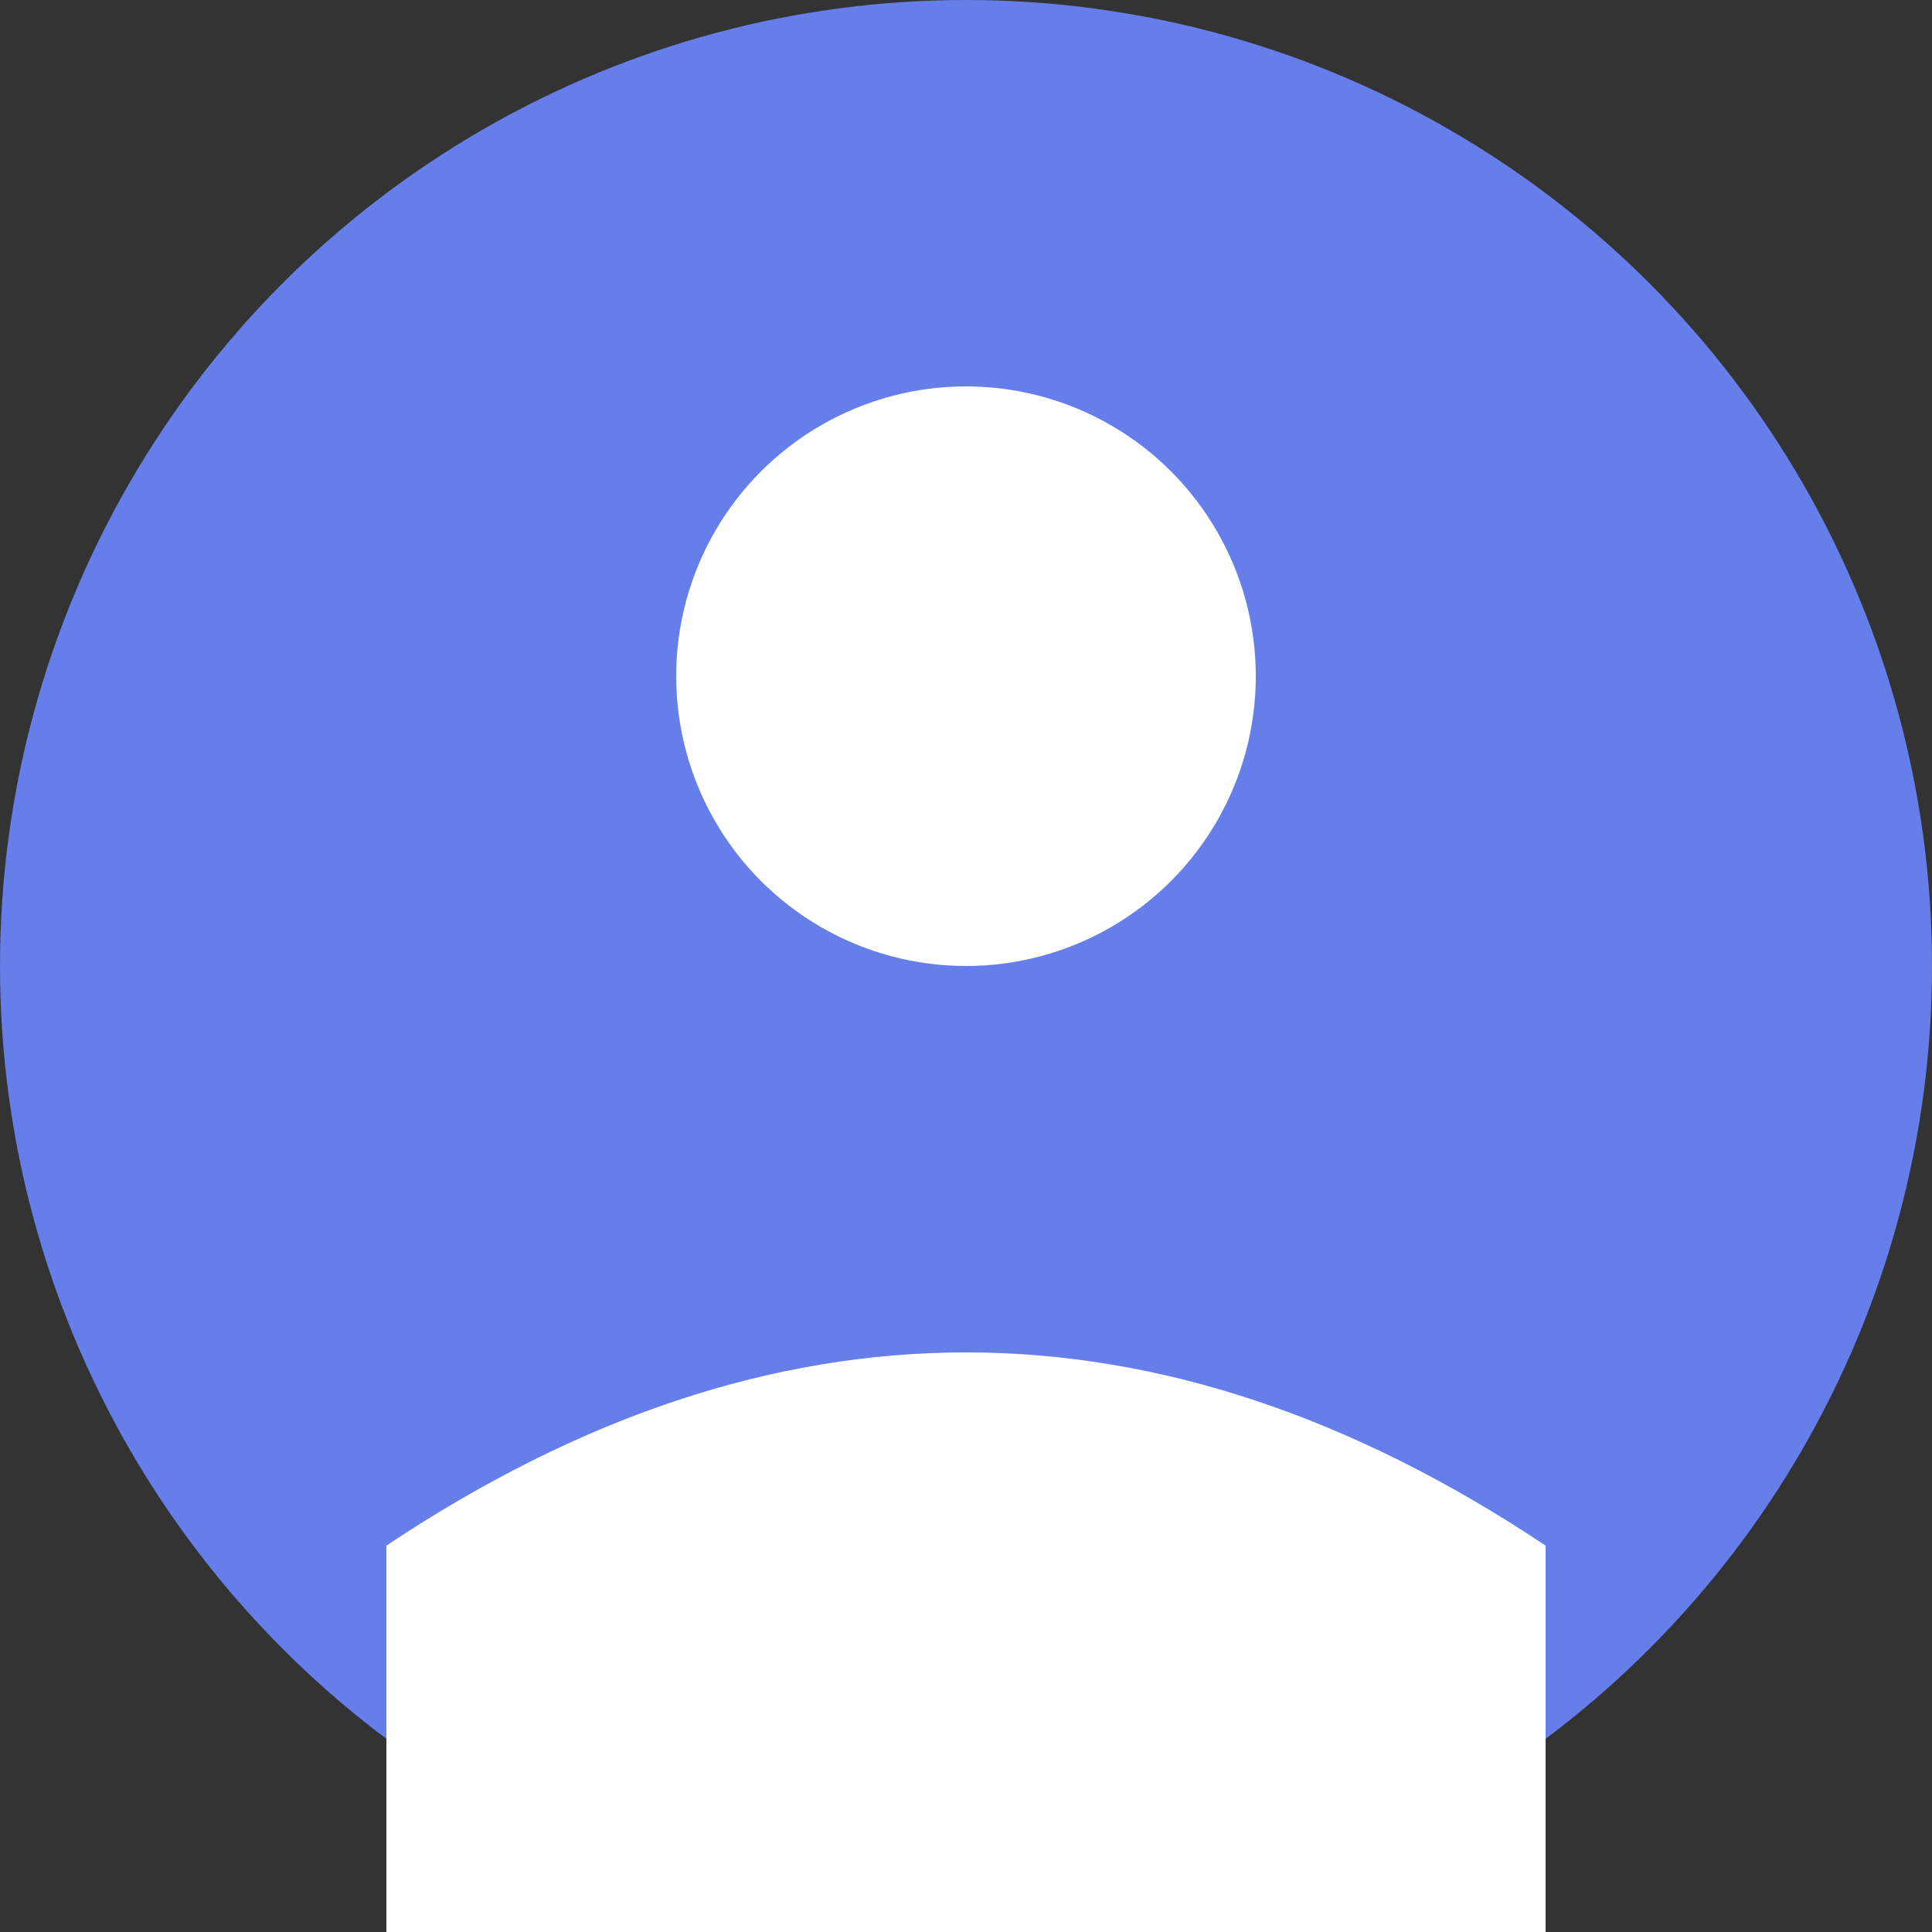 <svg width="100" height="100" viewBox="0 0 100 100" xmlns="http://www.w3.org/2000/svg">
  <rect x="0" y="0" width="100" height="100" fill="#333333" stroke="none"/>
  <circle cx="50" cy="50" r="50" fill="#667eea"/>
  <circle cx="50" cy="35" r="15" fill="white"/>
  <path d="M20 80 Q50 60 80 80 L80 100 L20 100 Z" fill="white"/>
</svg>
